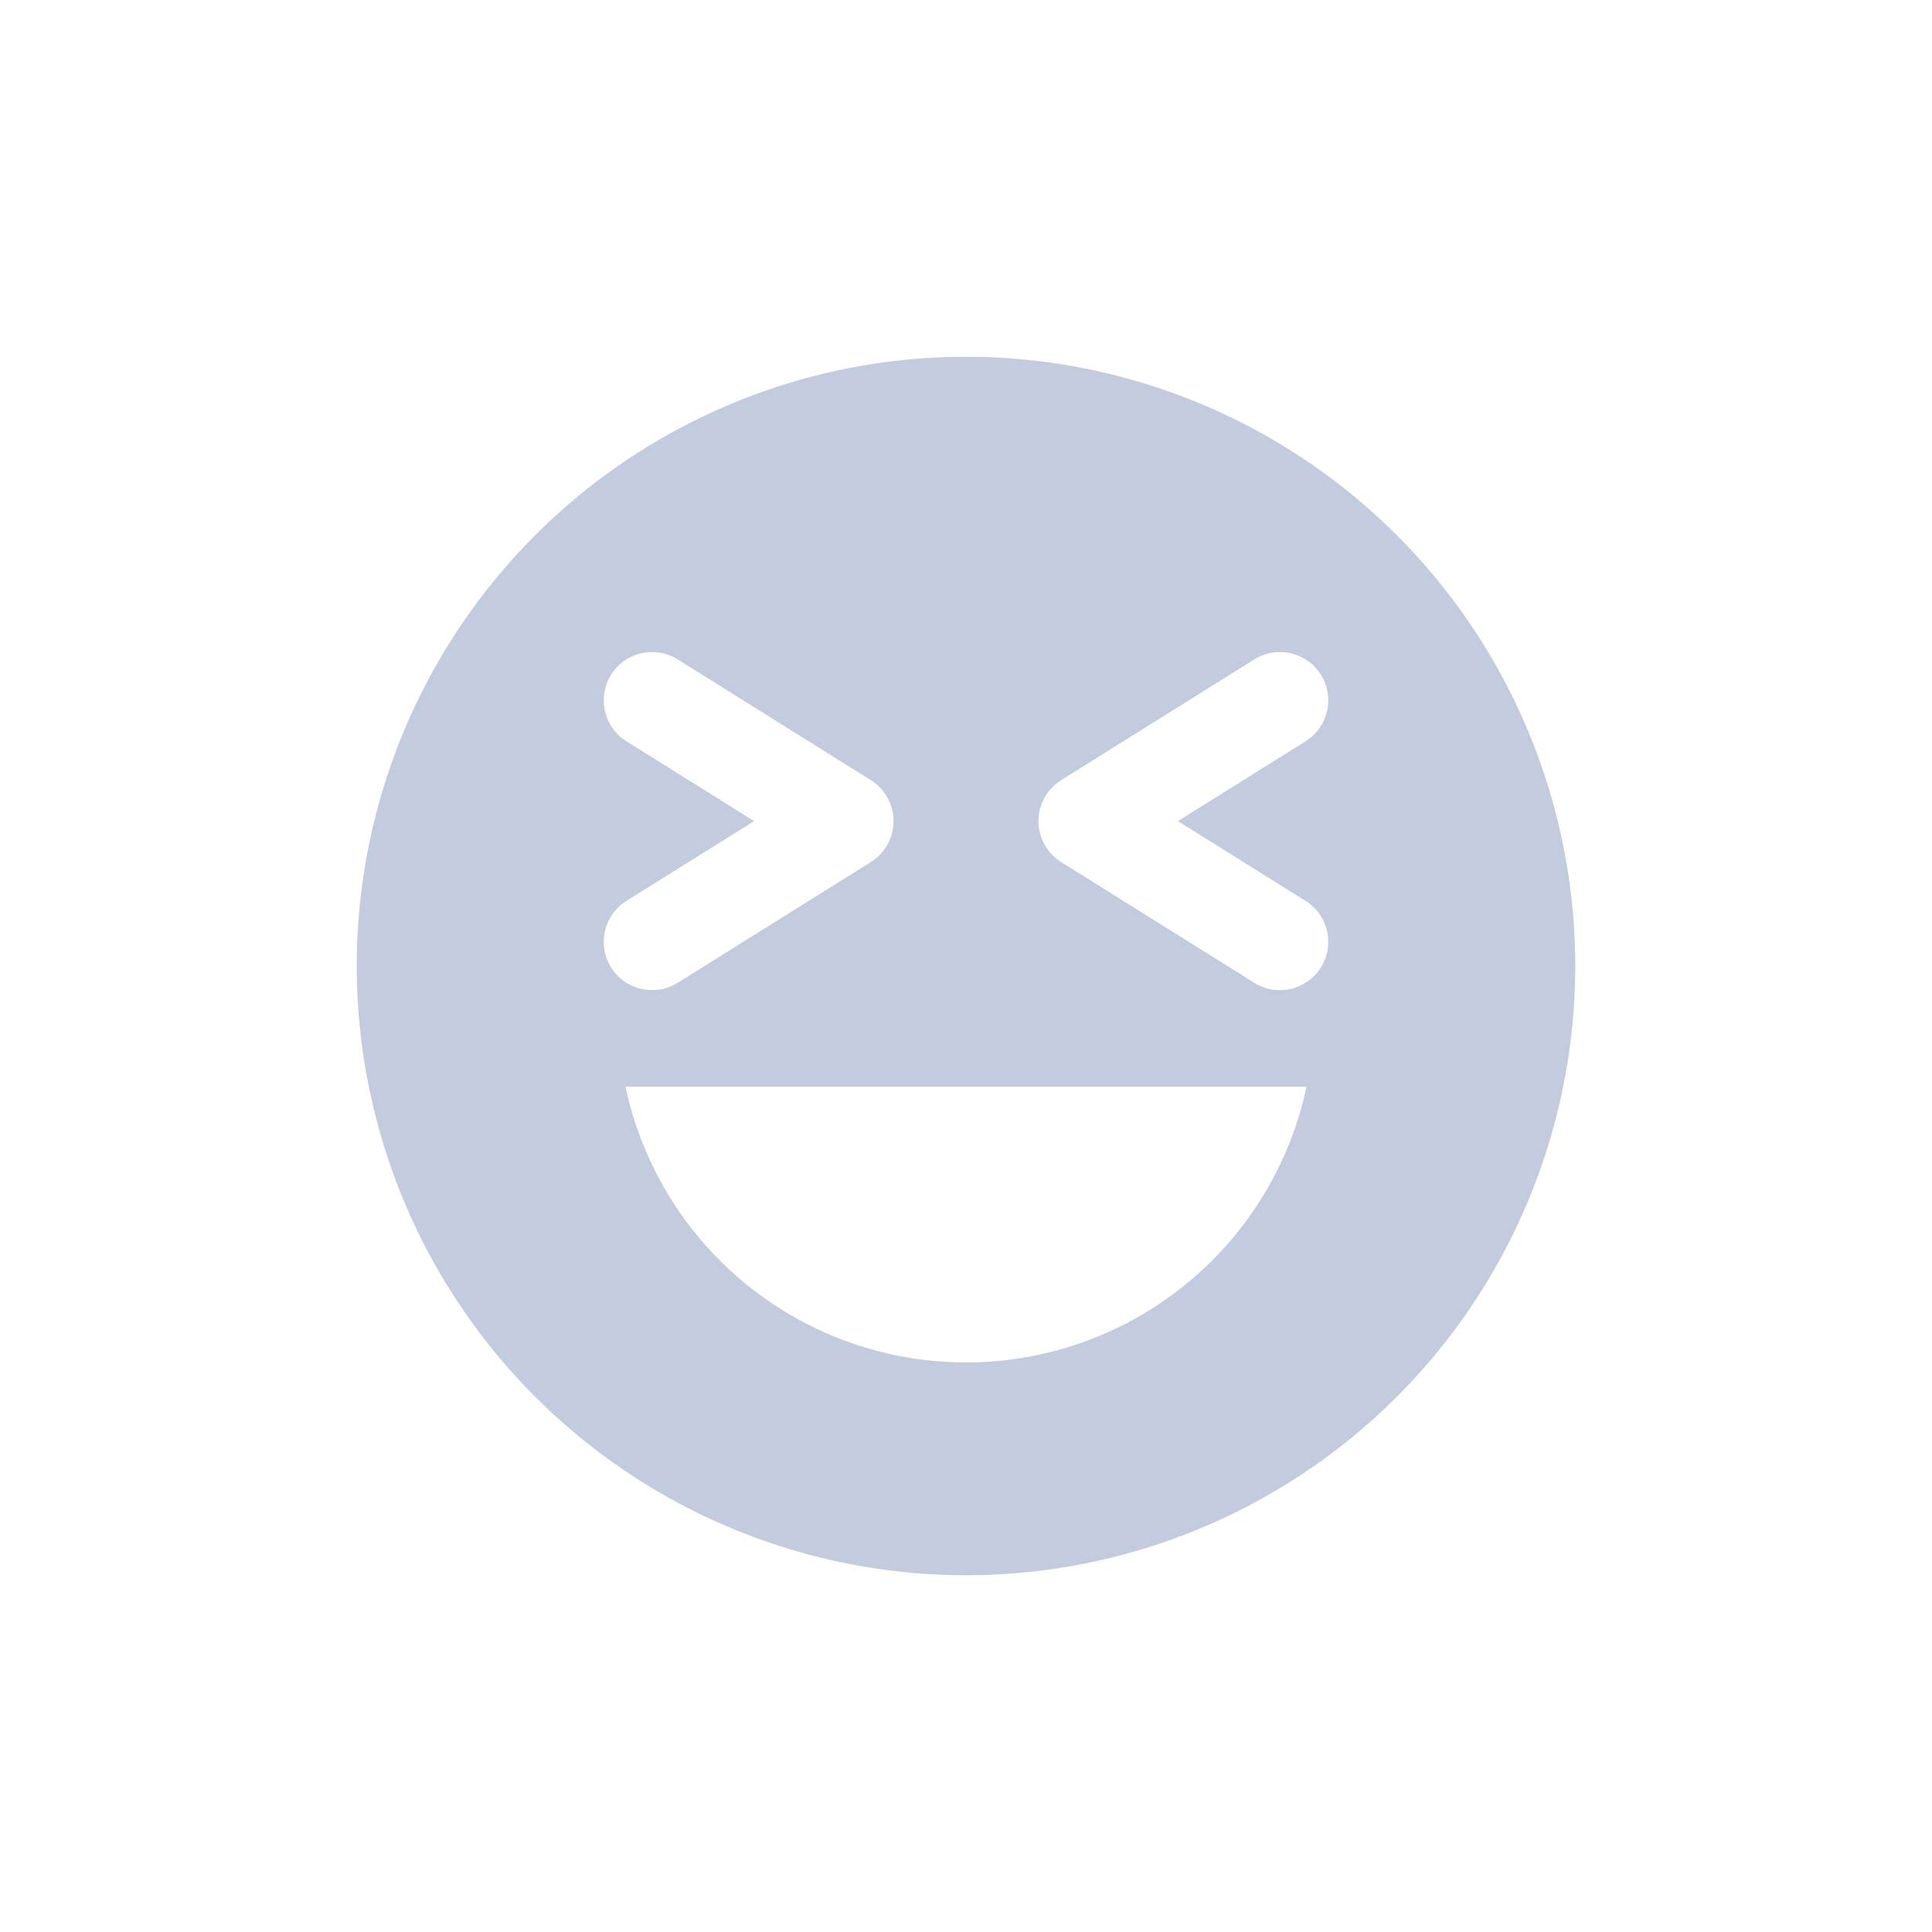 <svg width="80" height="80" viewBox="0 0 80 80" fill="none" xmlns="http://www.w3.org/2000/svg">
  <path fill-rule="evenodd" clip-rule="evenodd" d="M50.946 17.271C44.029 13.94 35.971 13.94 29.054 17.271C22.137 20.602 17.114 26.902 15.405 34.386C13.697 41.871 15.49 49.727 20.277 55.729C25.063 61.731 32.323 65.227 40 65.227C47.677 65.227 54.937 61.731 59.723 55.729C64.51 49.727 66.303 41.871 64.595 34.386C62.886 26.902 57.863 20.602 50.946 17.271ZM28.73 50.988C27.317 49.216 26.36 47.162 25.9 45H54.1C53.64 47.162 52.684 49.216 51.271 50.988C48.535 54.418 44.387 56.416 40 56.416C35.613 56.416 31.465 54.418 28.73 50.988ZM25.304 27.94C25.89 27.003 27.123 26.719 28.06 27.304L36.06 32.304C36.645 32.67 37 33.31 37 34C37 34.69 36.645 35.331 36.06 35.696L28.06 40.696C27.123 41.282 25.89 40.997 25.304 40.06C24.719 39.123 25.003 37.889 25.94 37.304L31.227 34L25.94 30.696C25.003 30.111 24.719 28.877 25.304 27.94ZM51.94 27.304C52.877 26.719 54.111 27.003 54.696 27.94C55.282 28.877 54.997 30.111 54.06 30.696L48.774 34L54.06 37.304C54.997 37.889 55.282 39.123 54.696 40.06C54.111 40.997 52.877 41.282 51.94 40.696L43.94 35.696C43.355 35.331 43 34.69 43 34C43 33.31 43.355 32.67 43.94 32.304L51.94 27.304Z" fill="#C2CCDE" />
</svg>